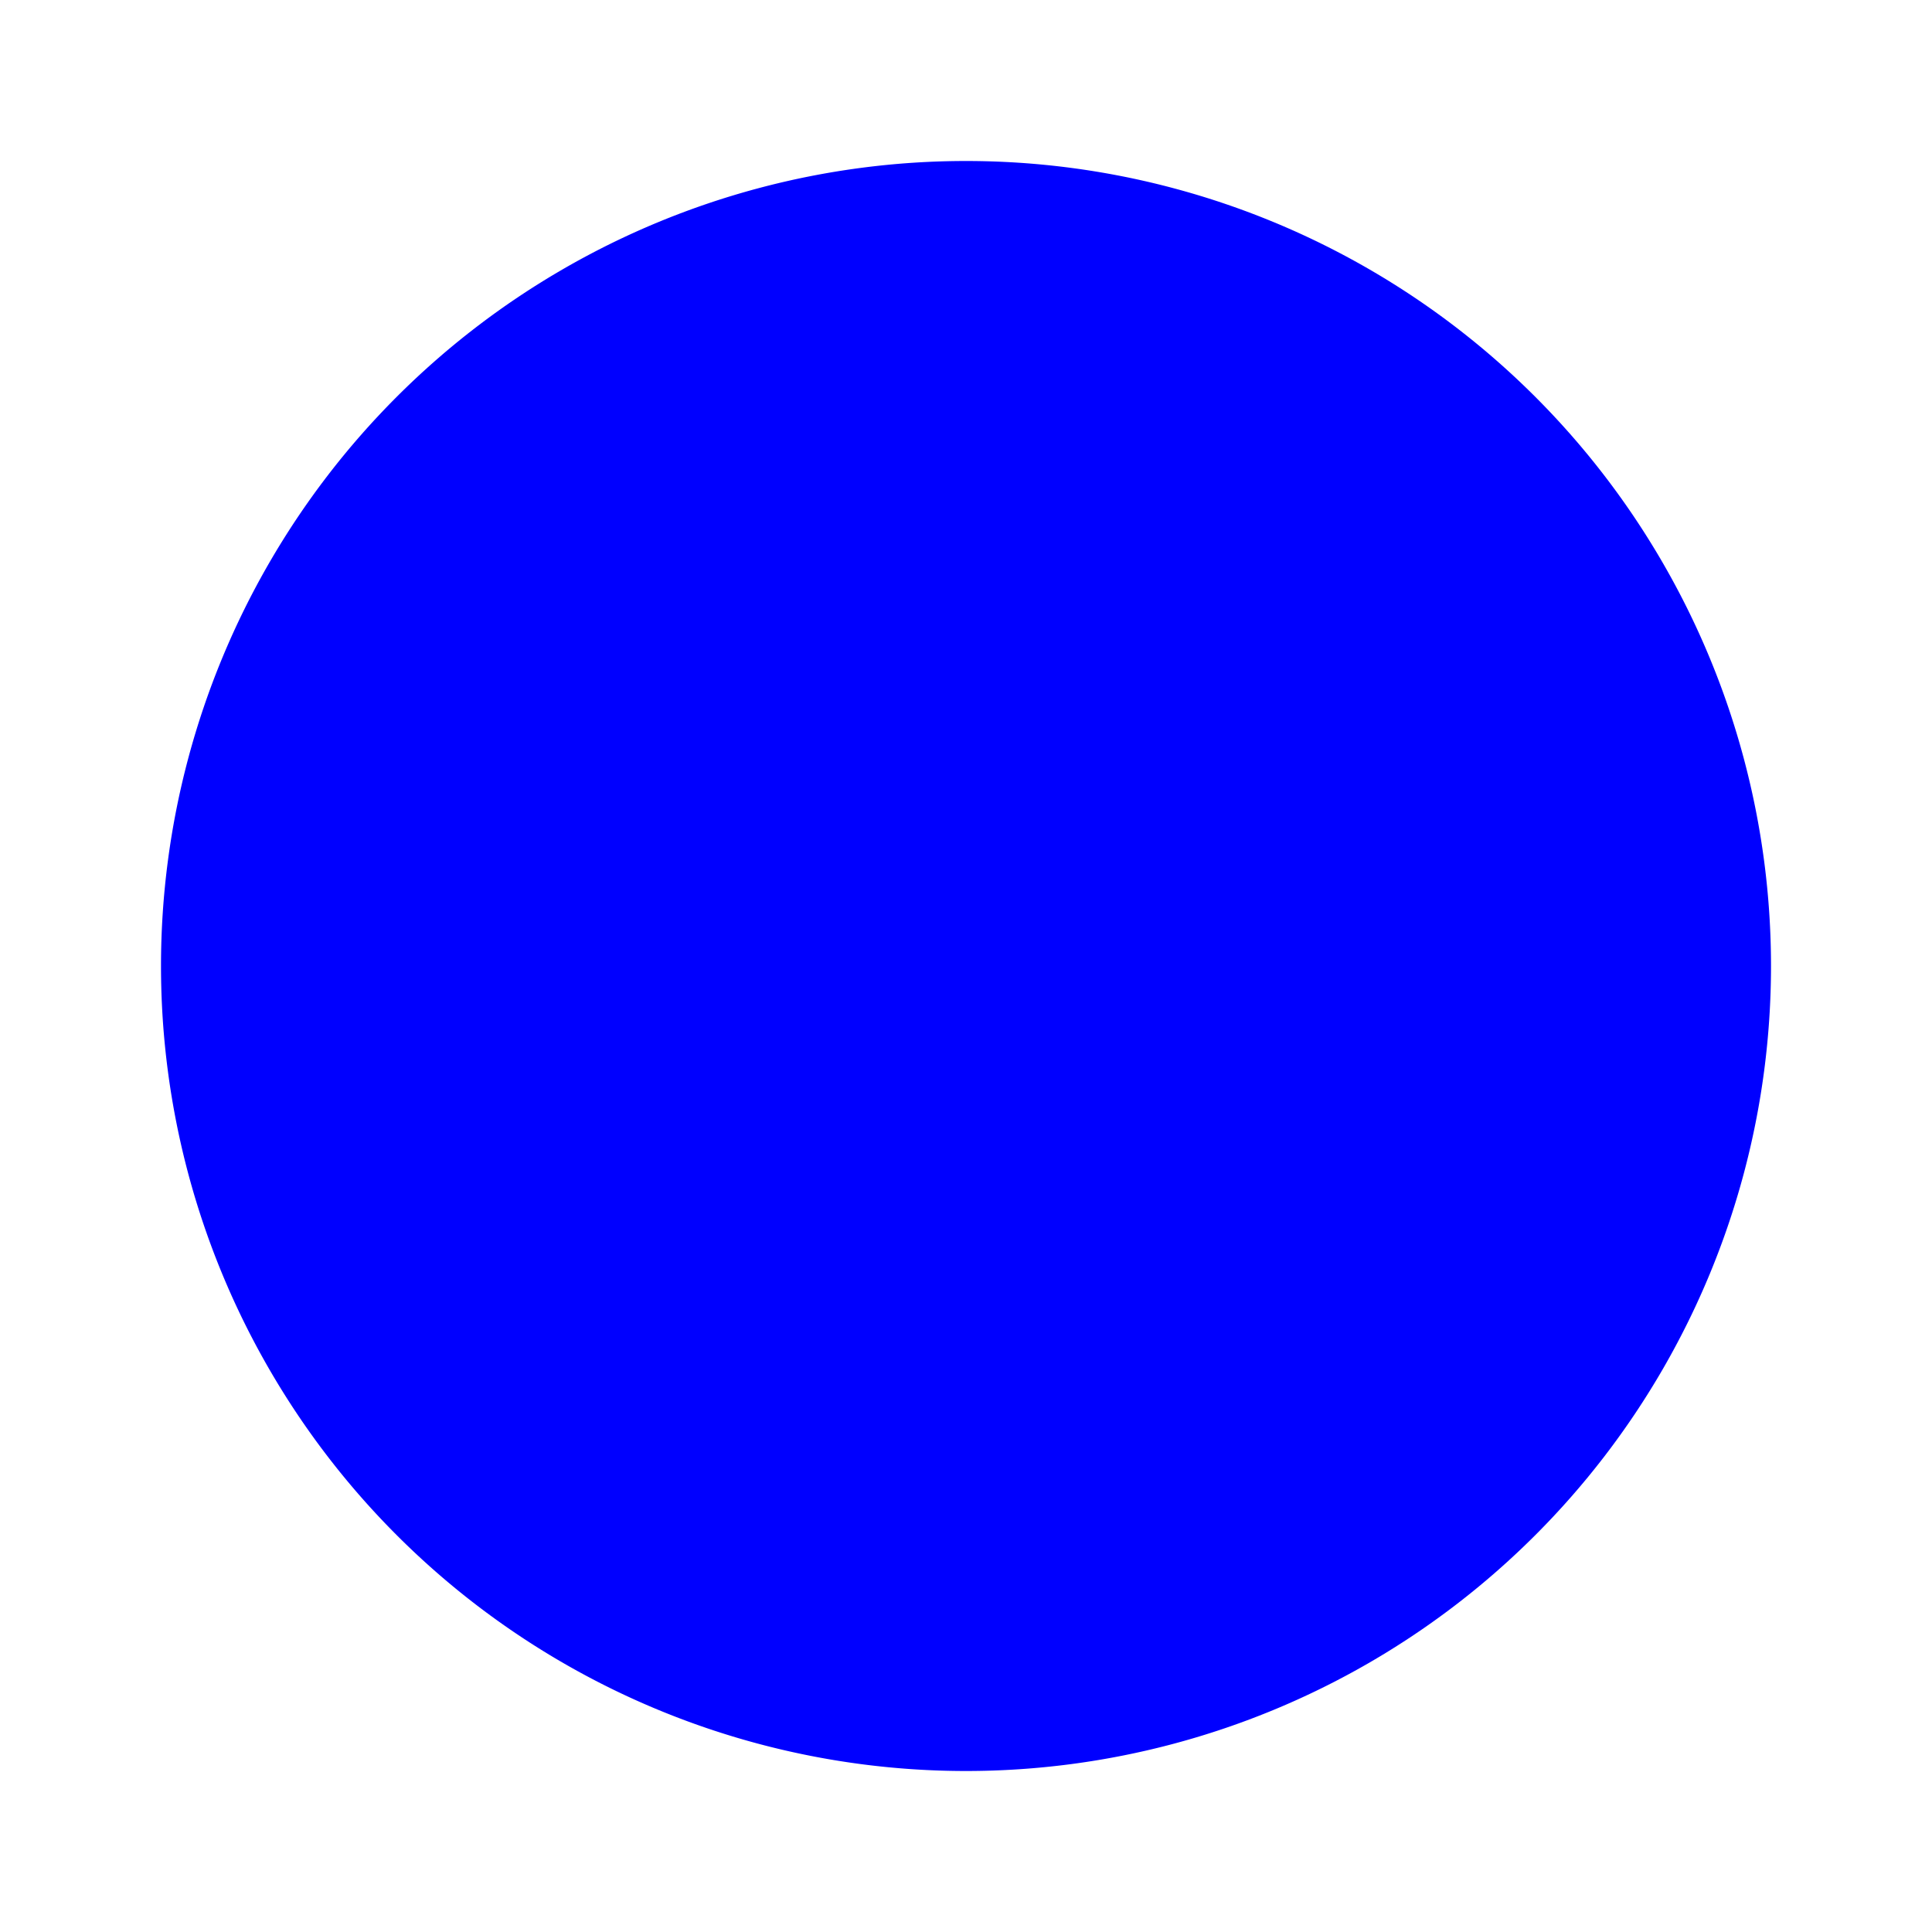 <svg xmlns="http://www.w3.org/2000/svg" fill="blue" height="100" width="100" viewBox="0 0 24 24"><title>circle</title><path d="M12,2A10,10 0 0,0 2,12A10,10 0 0,0 12,22A10,10 0 0,0 22,12A10,10 0 0,0 12,2Z" /></svg>
